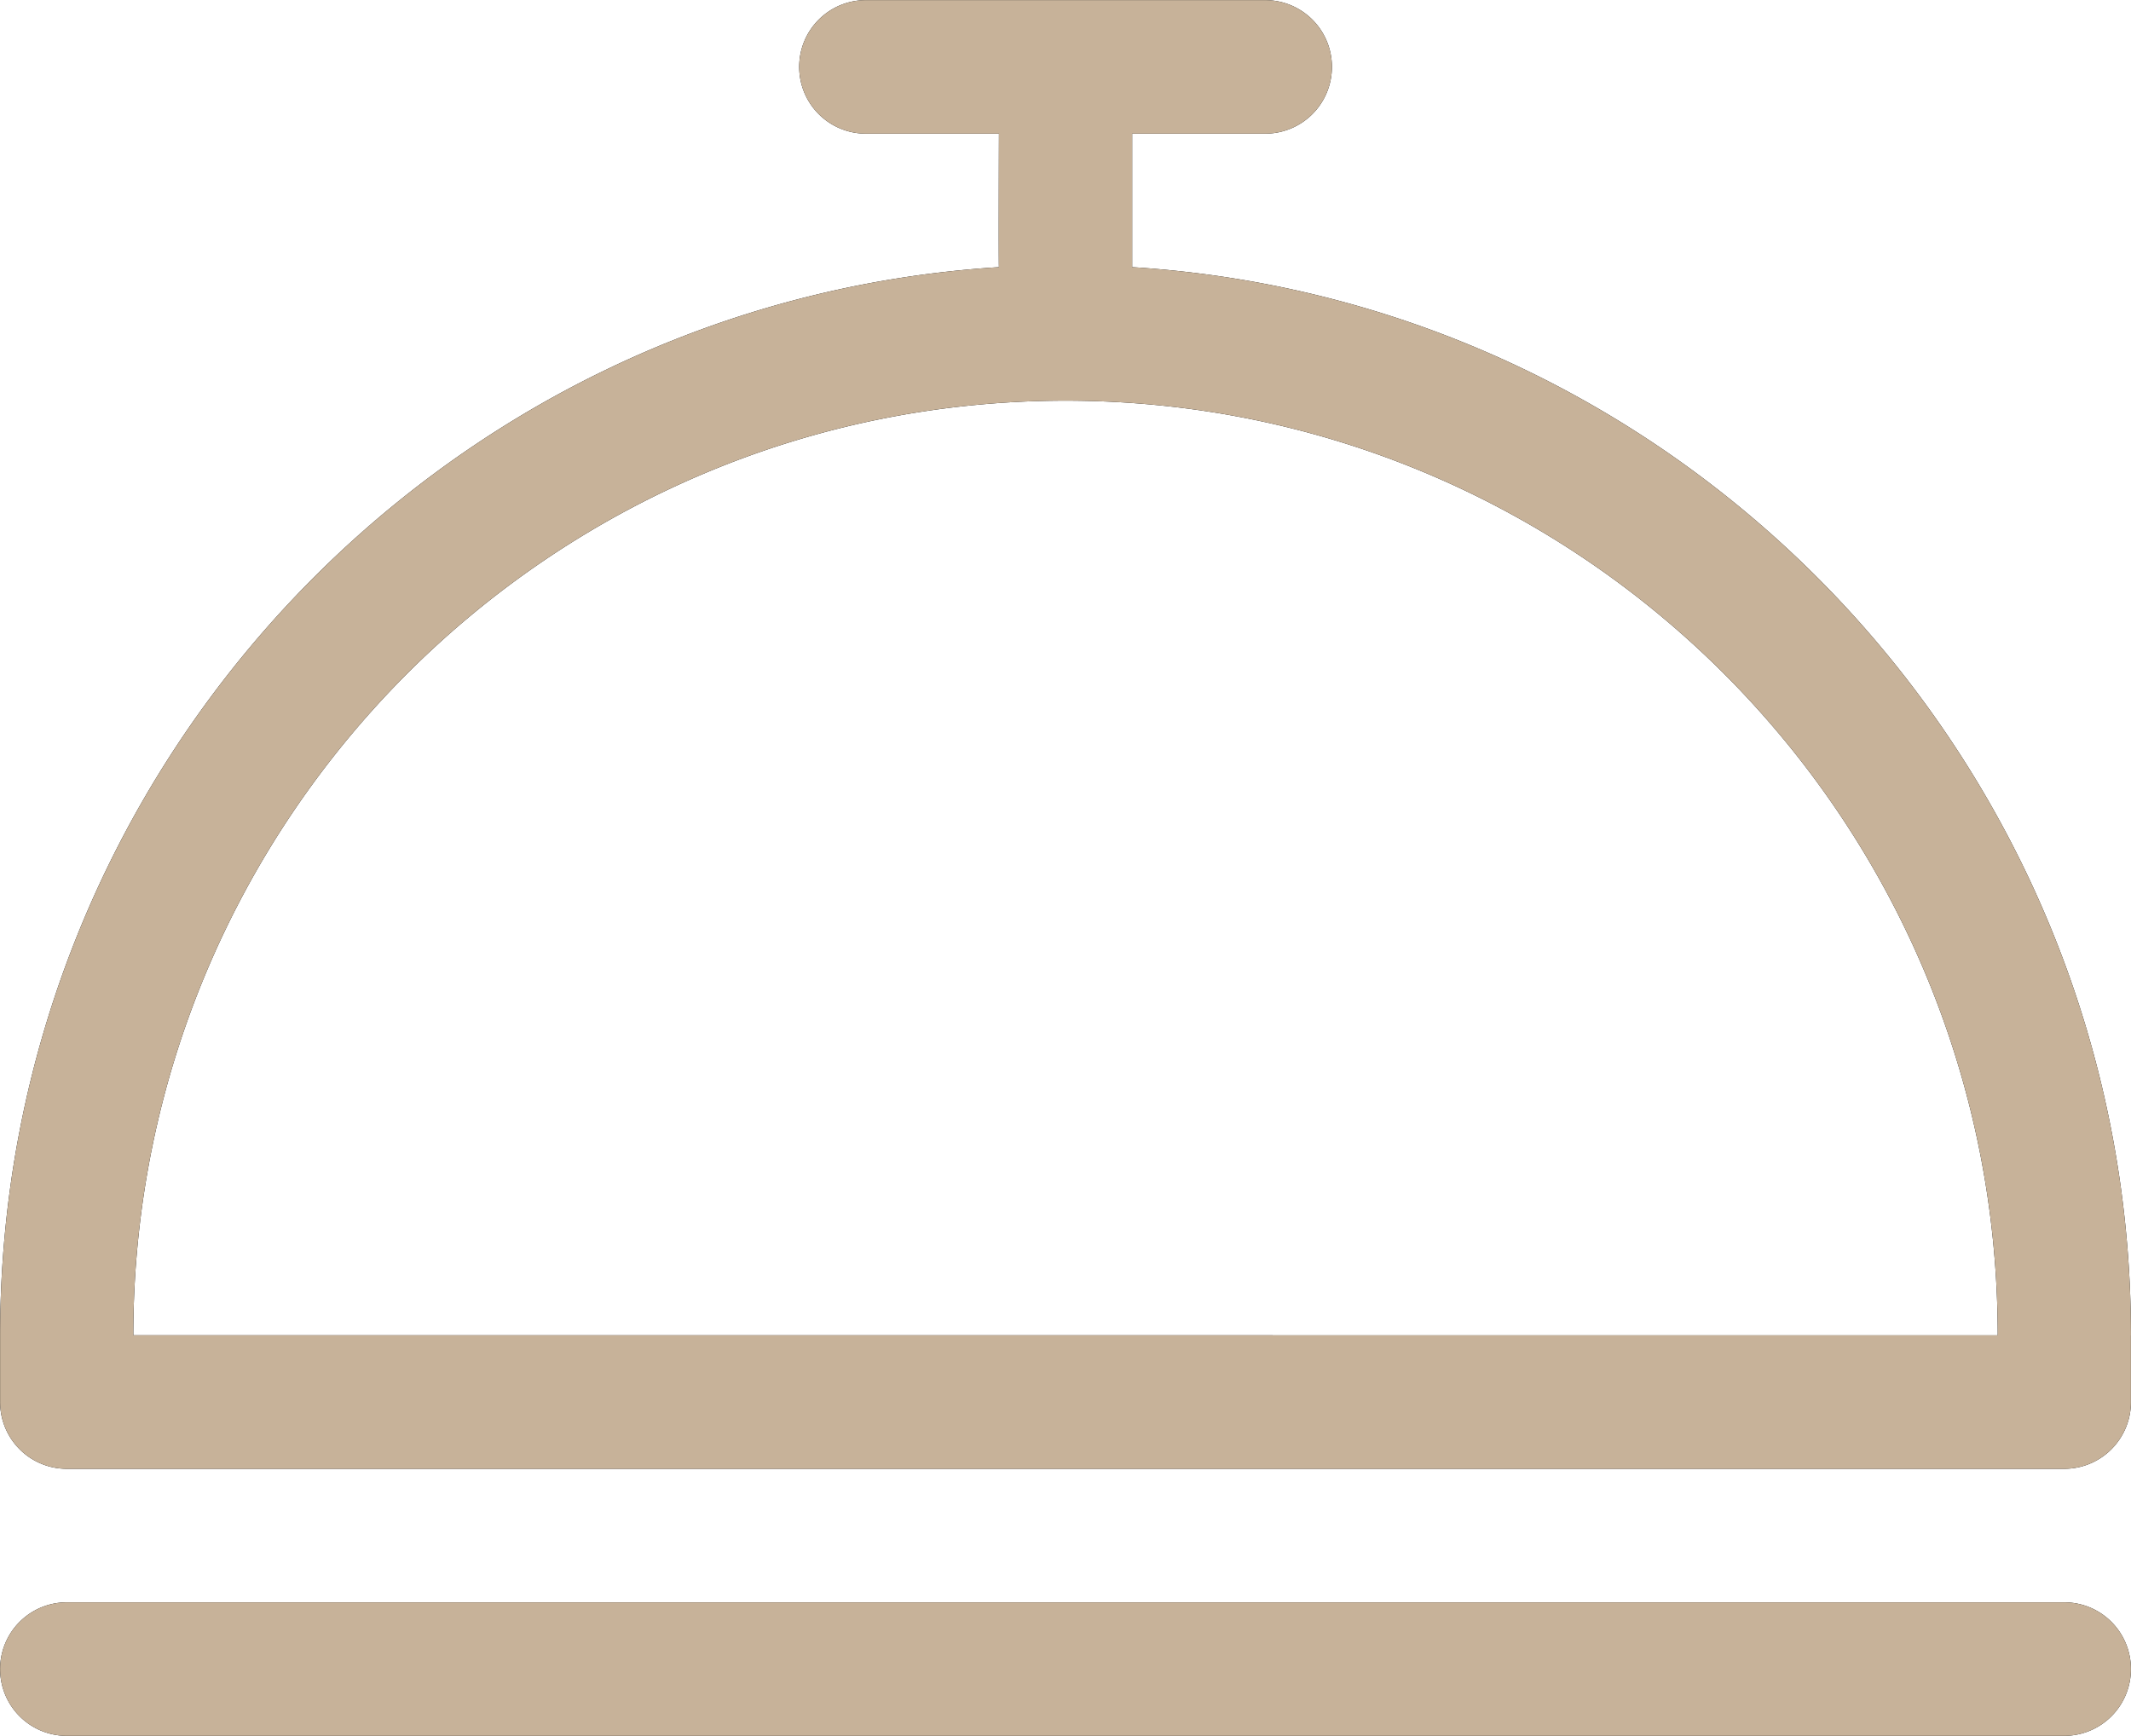 <svg xmlns="http://www.w3.org/2000/svg" width="54" height="44"><path d="M53.998 42.304a1.69 1.69 0 01-1.688 1.691H1.69a1.69 1.69 0 01-1.687-1.691 1.69 1.69 0 011.688-1.693h50.62a1.69 1.69 0 011.687 1.693zm0-8.46v1.691a1.69 1.69 0 01-1.688 1.692H1.69a1.69 1.69 0 01-1.687-1.692v-1.692c0-14.38 11.19-26.193 25.31-27.072-.01-.128 0-3.384 0-3.384H21.94a1.69 1.69 0 01-1.688-1.692A1.69 1.69 0 0121.94.003h10.124a1.69 1.69 0 011.687 1.692 1.69 1.69 0 01-1.687 1.692h-3.375v3.384c14.12.878 25.31 12.692 25.31 27.072zm-3.375 0c0-13.083-10.575-23.689-23.622-23.689S3.378 20.761 3.378 33.843z"/><path fill="#c7b299" d="M53.998 42.304a1.69 1.69 0 01-1.688 1.691H1.69a1.69 1.69 0 01-1.687-1.691 1.69 1.69 0 011.688-1.693h50.62a1.69 1.69 0 011.687 1.693zm0-8.46v1.691a1.69 1.69 0 01-1.688 1.692H1.69a1.69 1.69 0 01-1.687-1.692v-1.692c0-14.38 11.19-26.193 25.31-27.072-.01-.128 0-3.384 0-3.384H21.94a1.69 1.69 0 01-1.688-1.692A1.69 1.69 0 0121.94.003h10.124a1.69 1.69 0 011.687 1.692 1.69 1.69 0 01-1.687 1.692h-3.375v3.384c14.12.878 25.31 12.692 25.31 27.072zm-3.375 0c0-13.083-10.575-23.689-23.622-23.689S3.378 20.761 3.378 33.843z"/></svg>